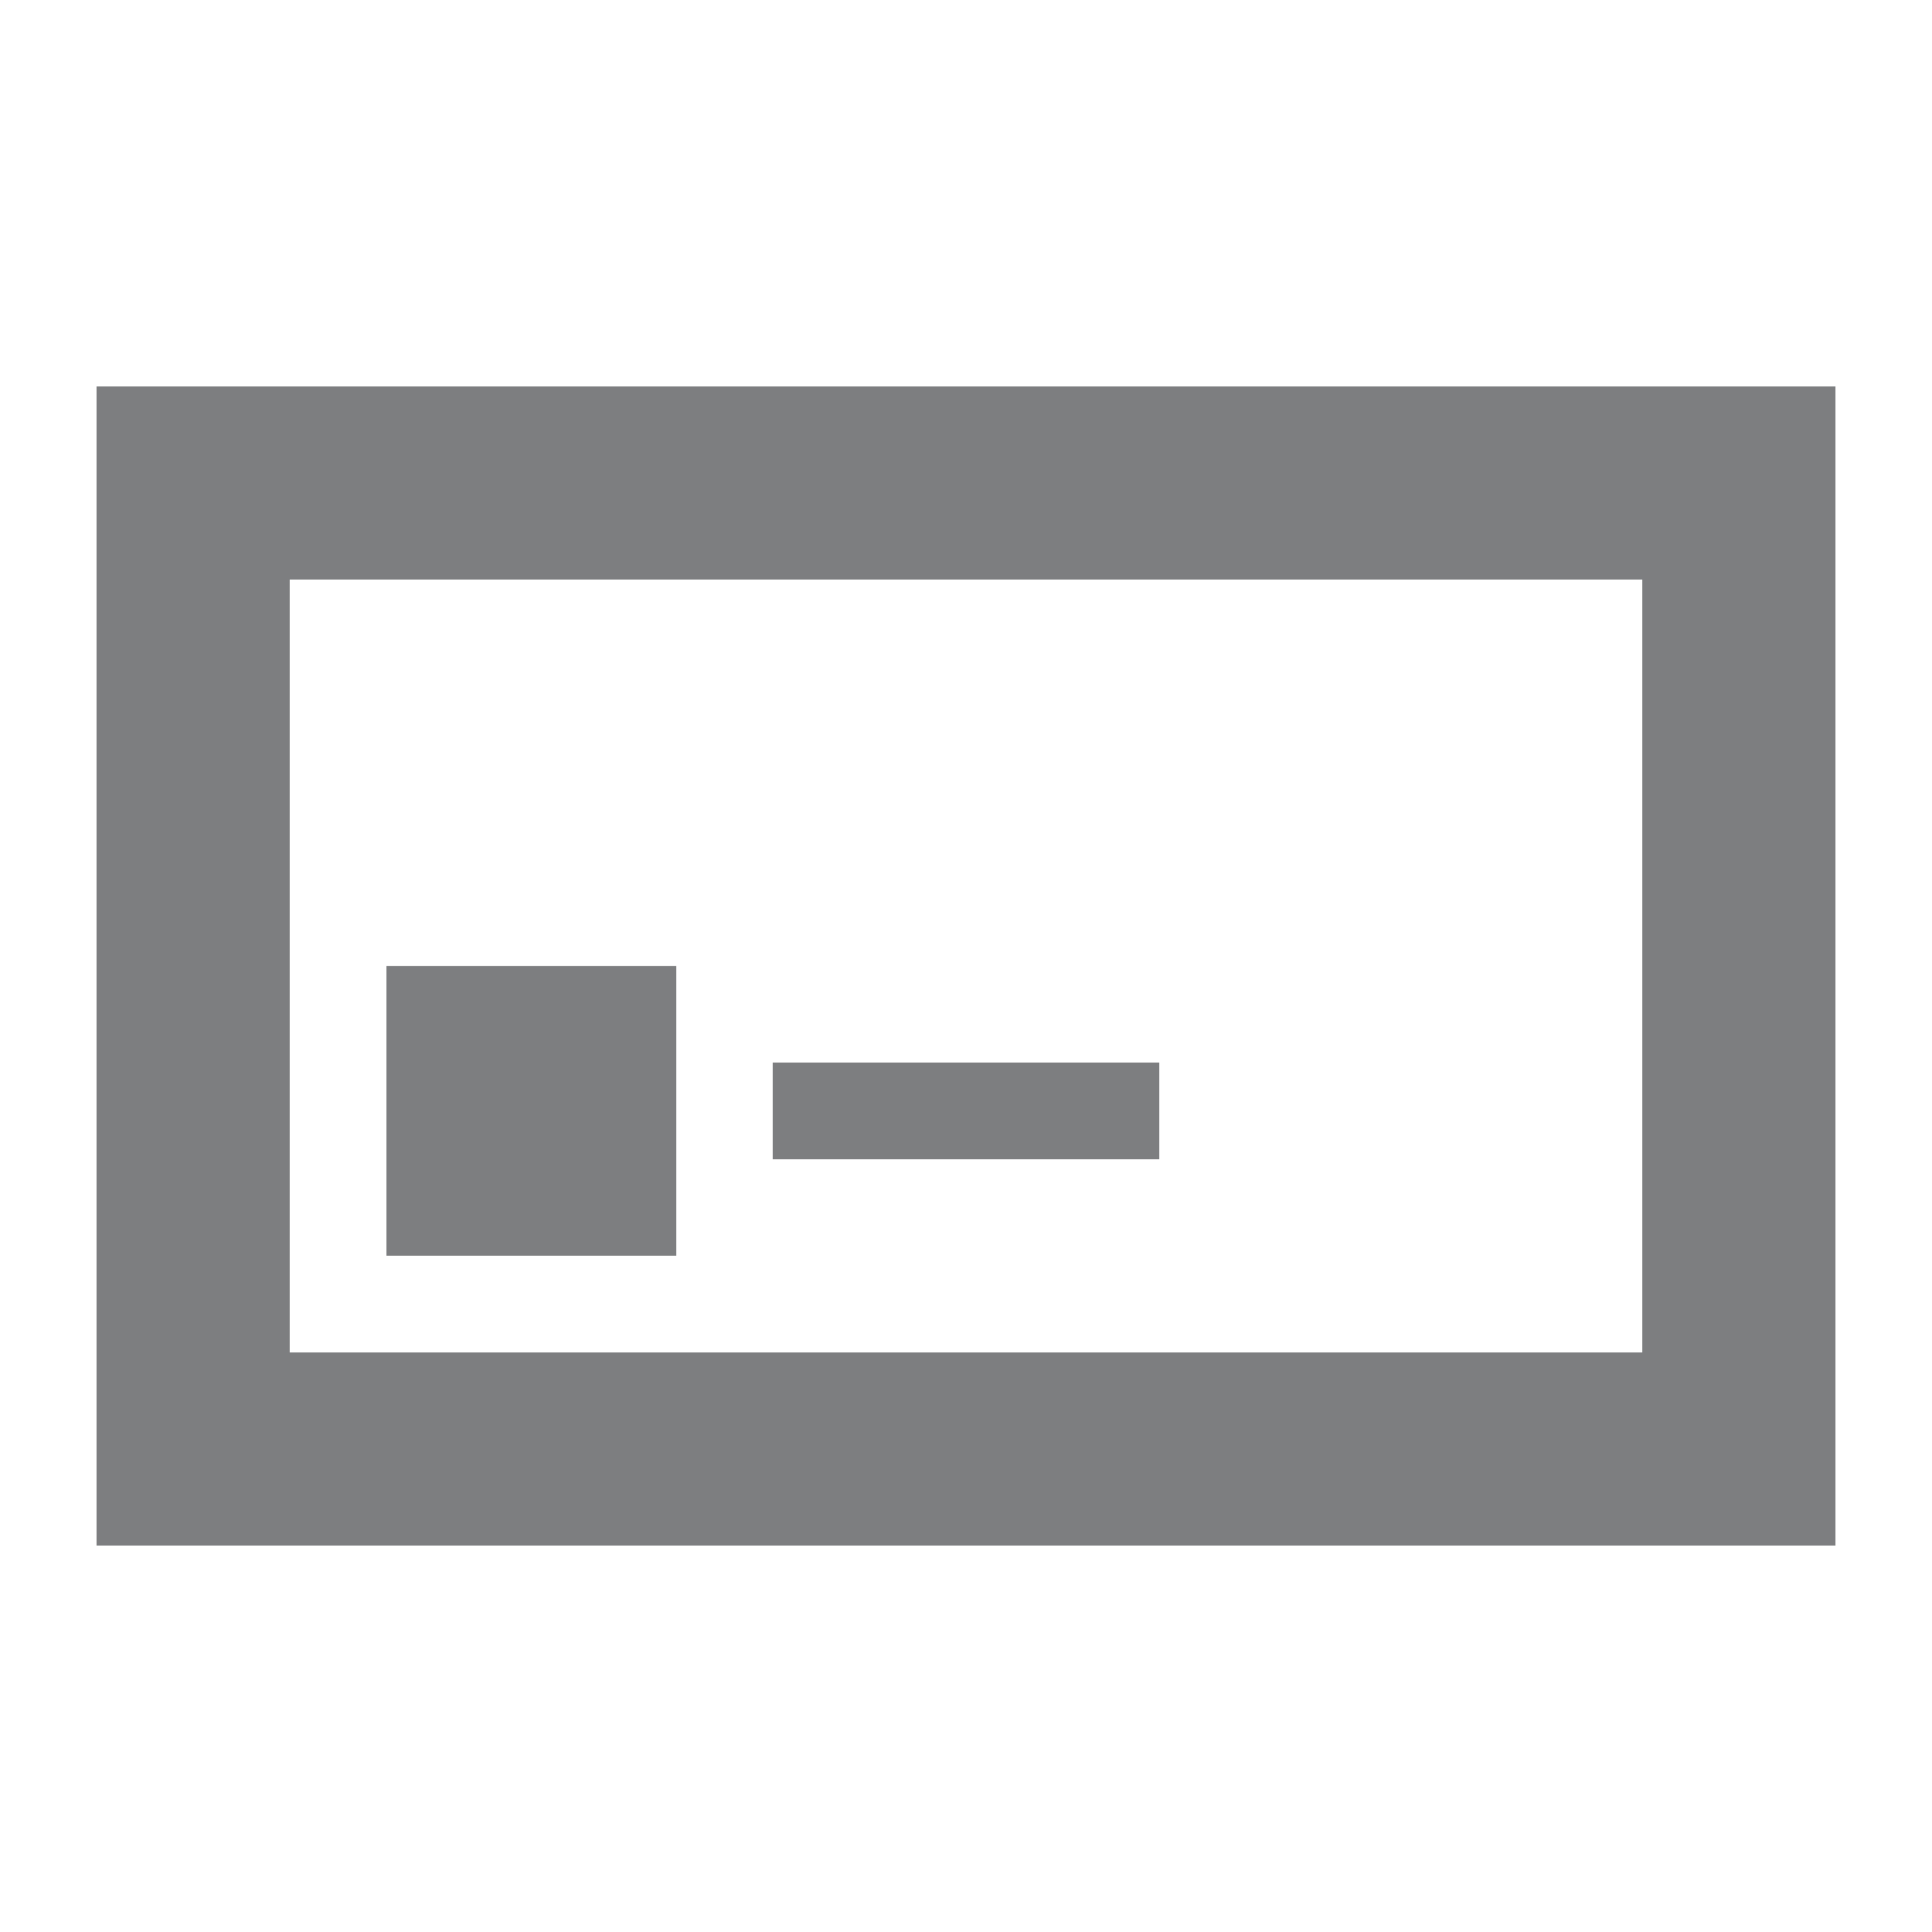<?xml version="1.0" encoding="UTF-8"?>
<svg width="20px" height="20px" viewBox="0 0 20 20" version="1.1" xmlns="http://www.w3.org/2000/svg" xmlns:xlink="http://www.w3.org/1999/xlink">
    <!-- Generator: Sketch 52.4 (67378) - http://www.bohemiancoding.com/sketch -->
    <title>icon/编辑/店铺信息/样式一</title>
    <desc>Created with Sketch.</desc>
    <g id="icon/编辑/店铺信息/样式一" stroke="none" stroke-width="1" fill="none" fill-rule="evenodd">
        <path d="M3,6 L3,14 L17,14 L17,6 L3,6 Z M1,4 L19,4 L19,16 L1,16 L1,4 Z" id="Rectangle" fill="#7D7E80" fill-rule="nonzero"></path>
        <rect id="Rectangle" fill="#7D7E80" fill-rule="nonzero" x="4" y="10" width="3" height="3"></rect>
        <rect id="Rectangle-Copy" fill="#7D7E80" fill-rule="nonzero" x="8" y="11" width="4" height="1"></rect>
    </g>
</svg>